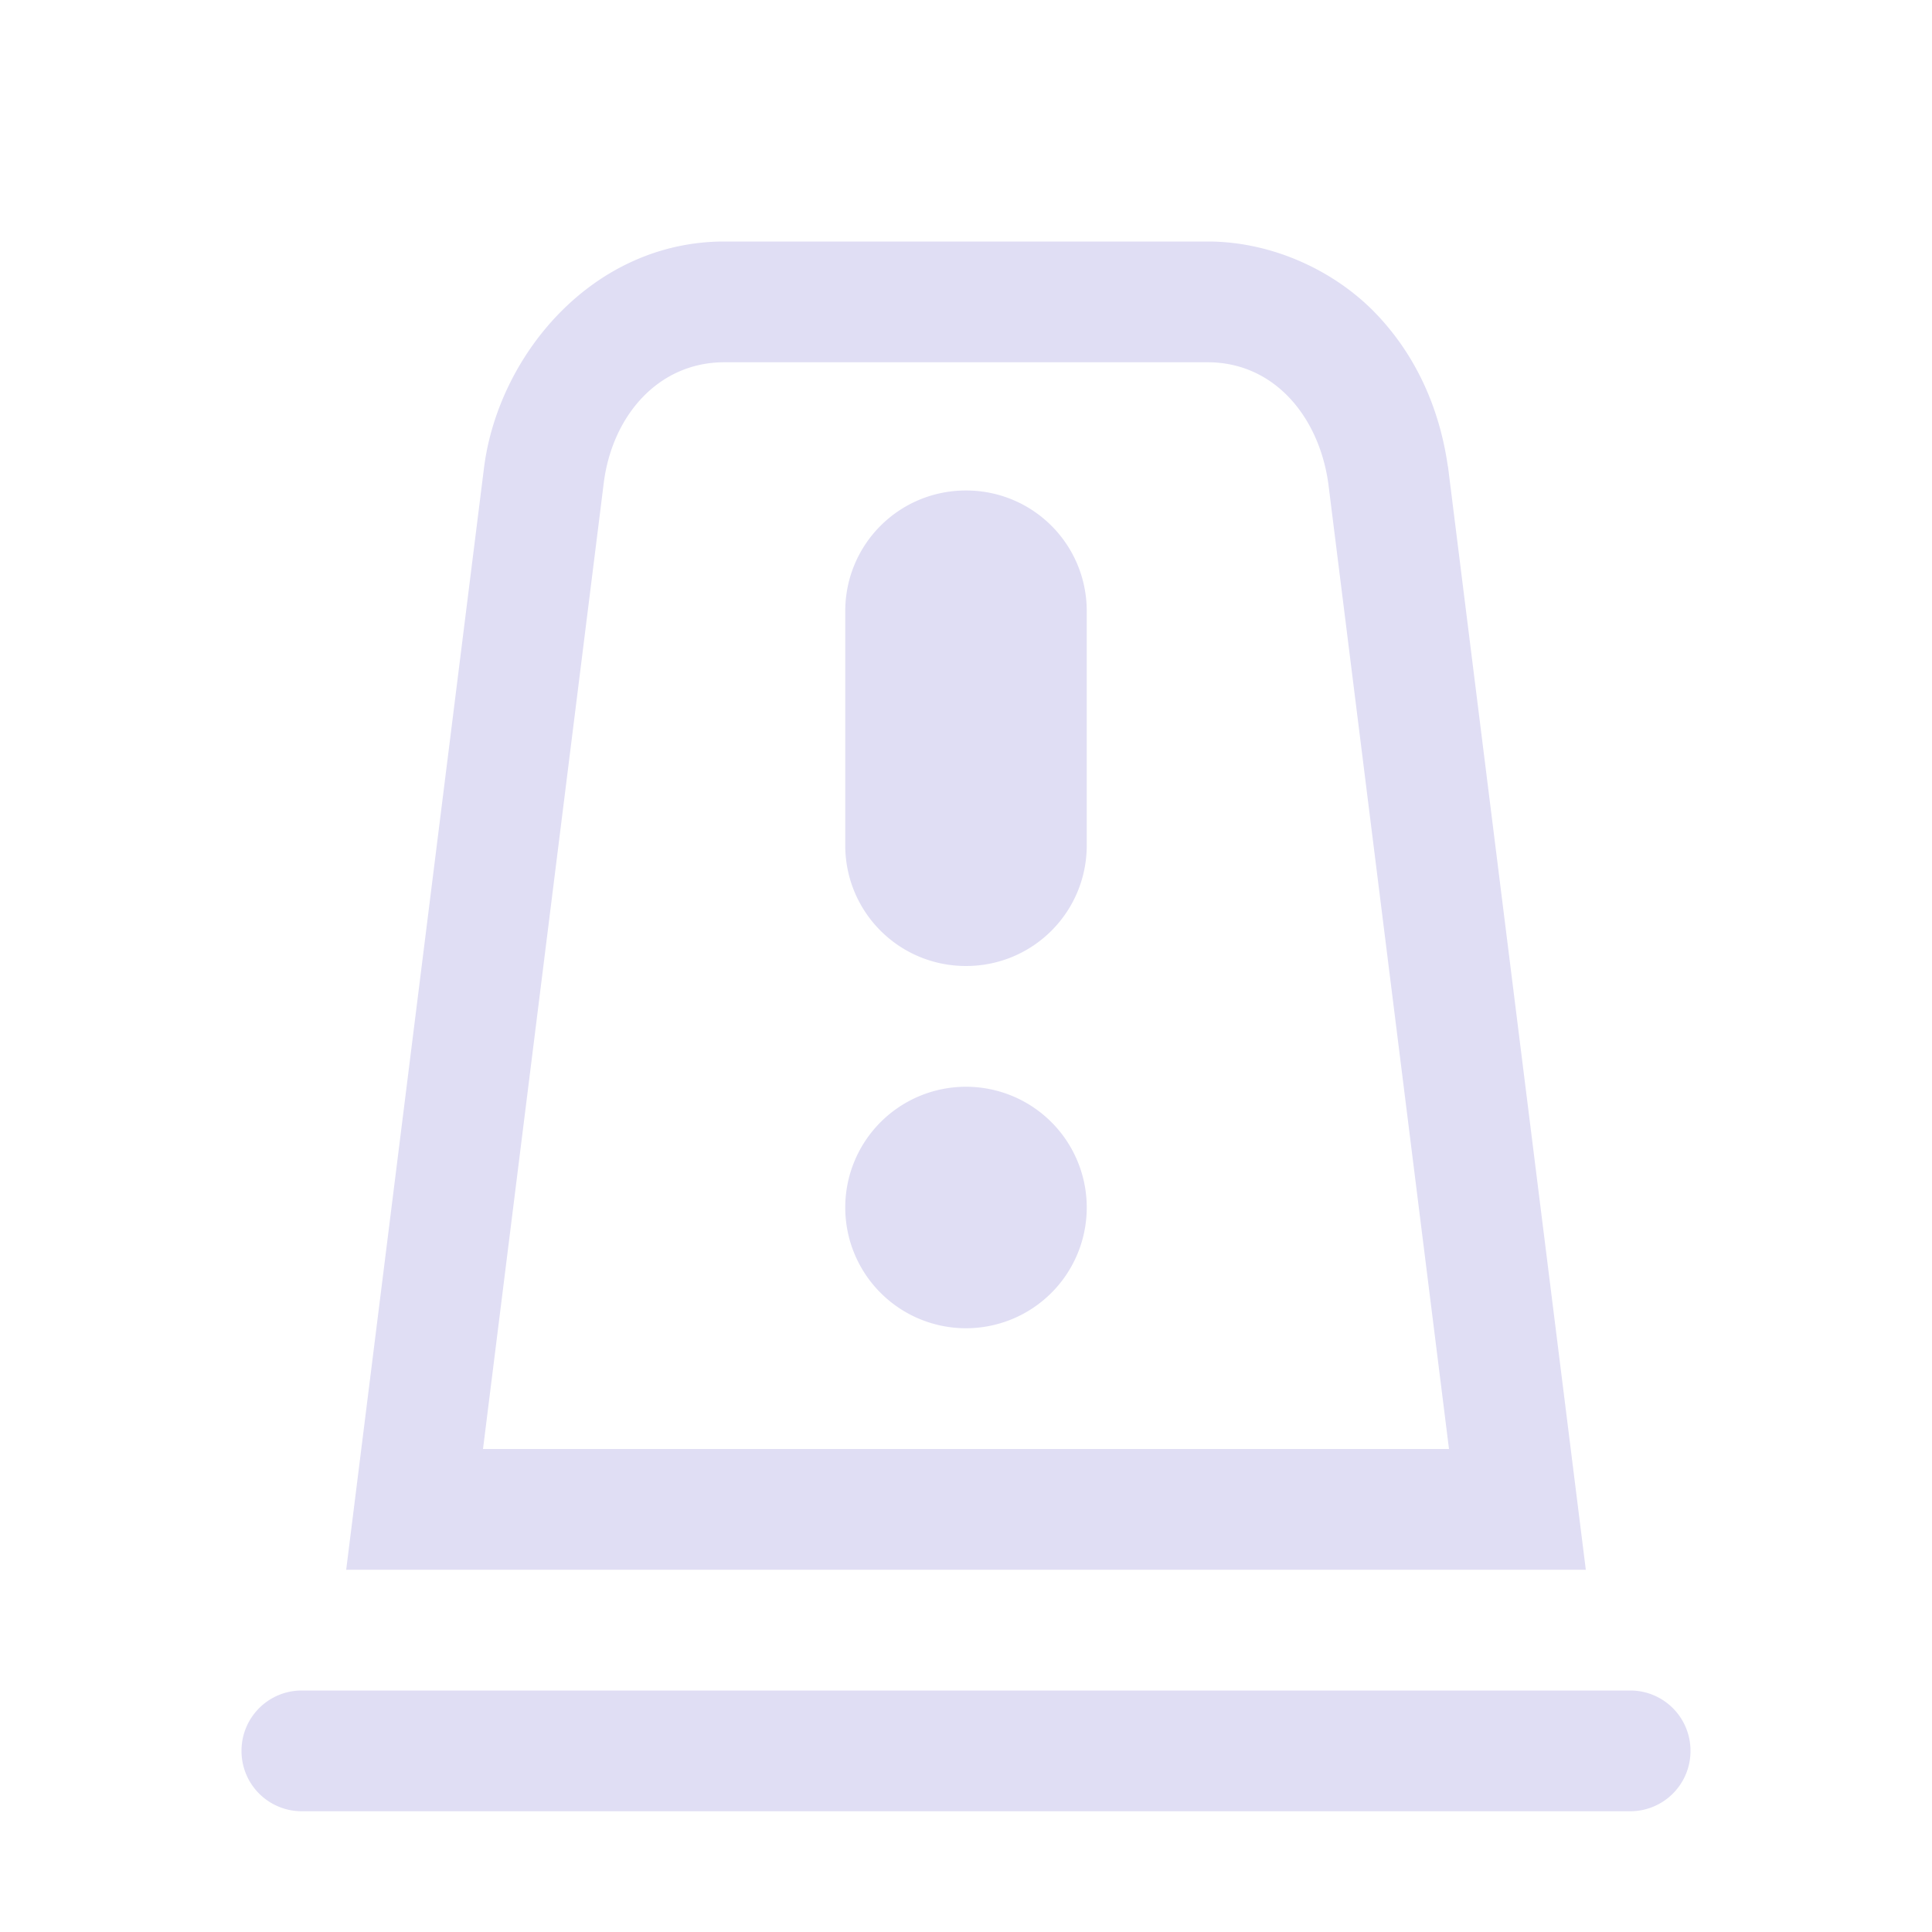 <svg width="16" height="16" version="1.1" xmlns="http://www.w3.org/2000/svg">
 <title>Gnome Symbolic Icon Theme</title>
 <g transform="translate(-103 -325)">
  <path transform="translate(103 325)" d="m6 2c-1.096 0-1.876 0.947-1.992 1.877l-1.141 9.123h10.266l-1.141-9.133-0.002-0.008c-0.065-0.453-0.247-0.893-0.584-1.25-0.336-0.357-0.858-0.609-1.406-0.609h-4zm0 1h4c0.554 0 0.922 0.452 1 1l1 8h-8l1-8c0.069-0.55 0.446-1 1-1zm2 1.062c-0.554 0-1 0.446-1 1v1.938c0 0.554 0.446 1 1 1s1-0.446 1-1v-1.938c0-0.554-0.446-1-1-1zm0 4.938a1 1 0 0 0-1 1 1 1 0 0 0 1 1 1 1 0 0 0 1-1 1 1 0 0 0-1-1zm-5.5 5c-0.277 0-0.5 0.223-0.5 0.5s0.223 0.5 0.5 0.5h11c0.277 0 0.5-0.223 0.5-0.5s-0.223-0.5-0.5-0.5h-11z" fill="#e0def4"/>
 </g>
</svg>
